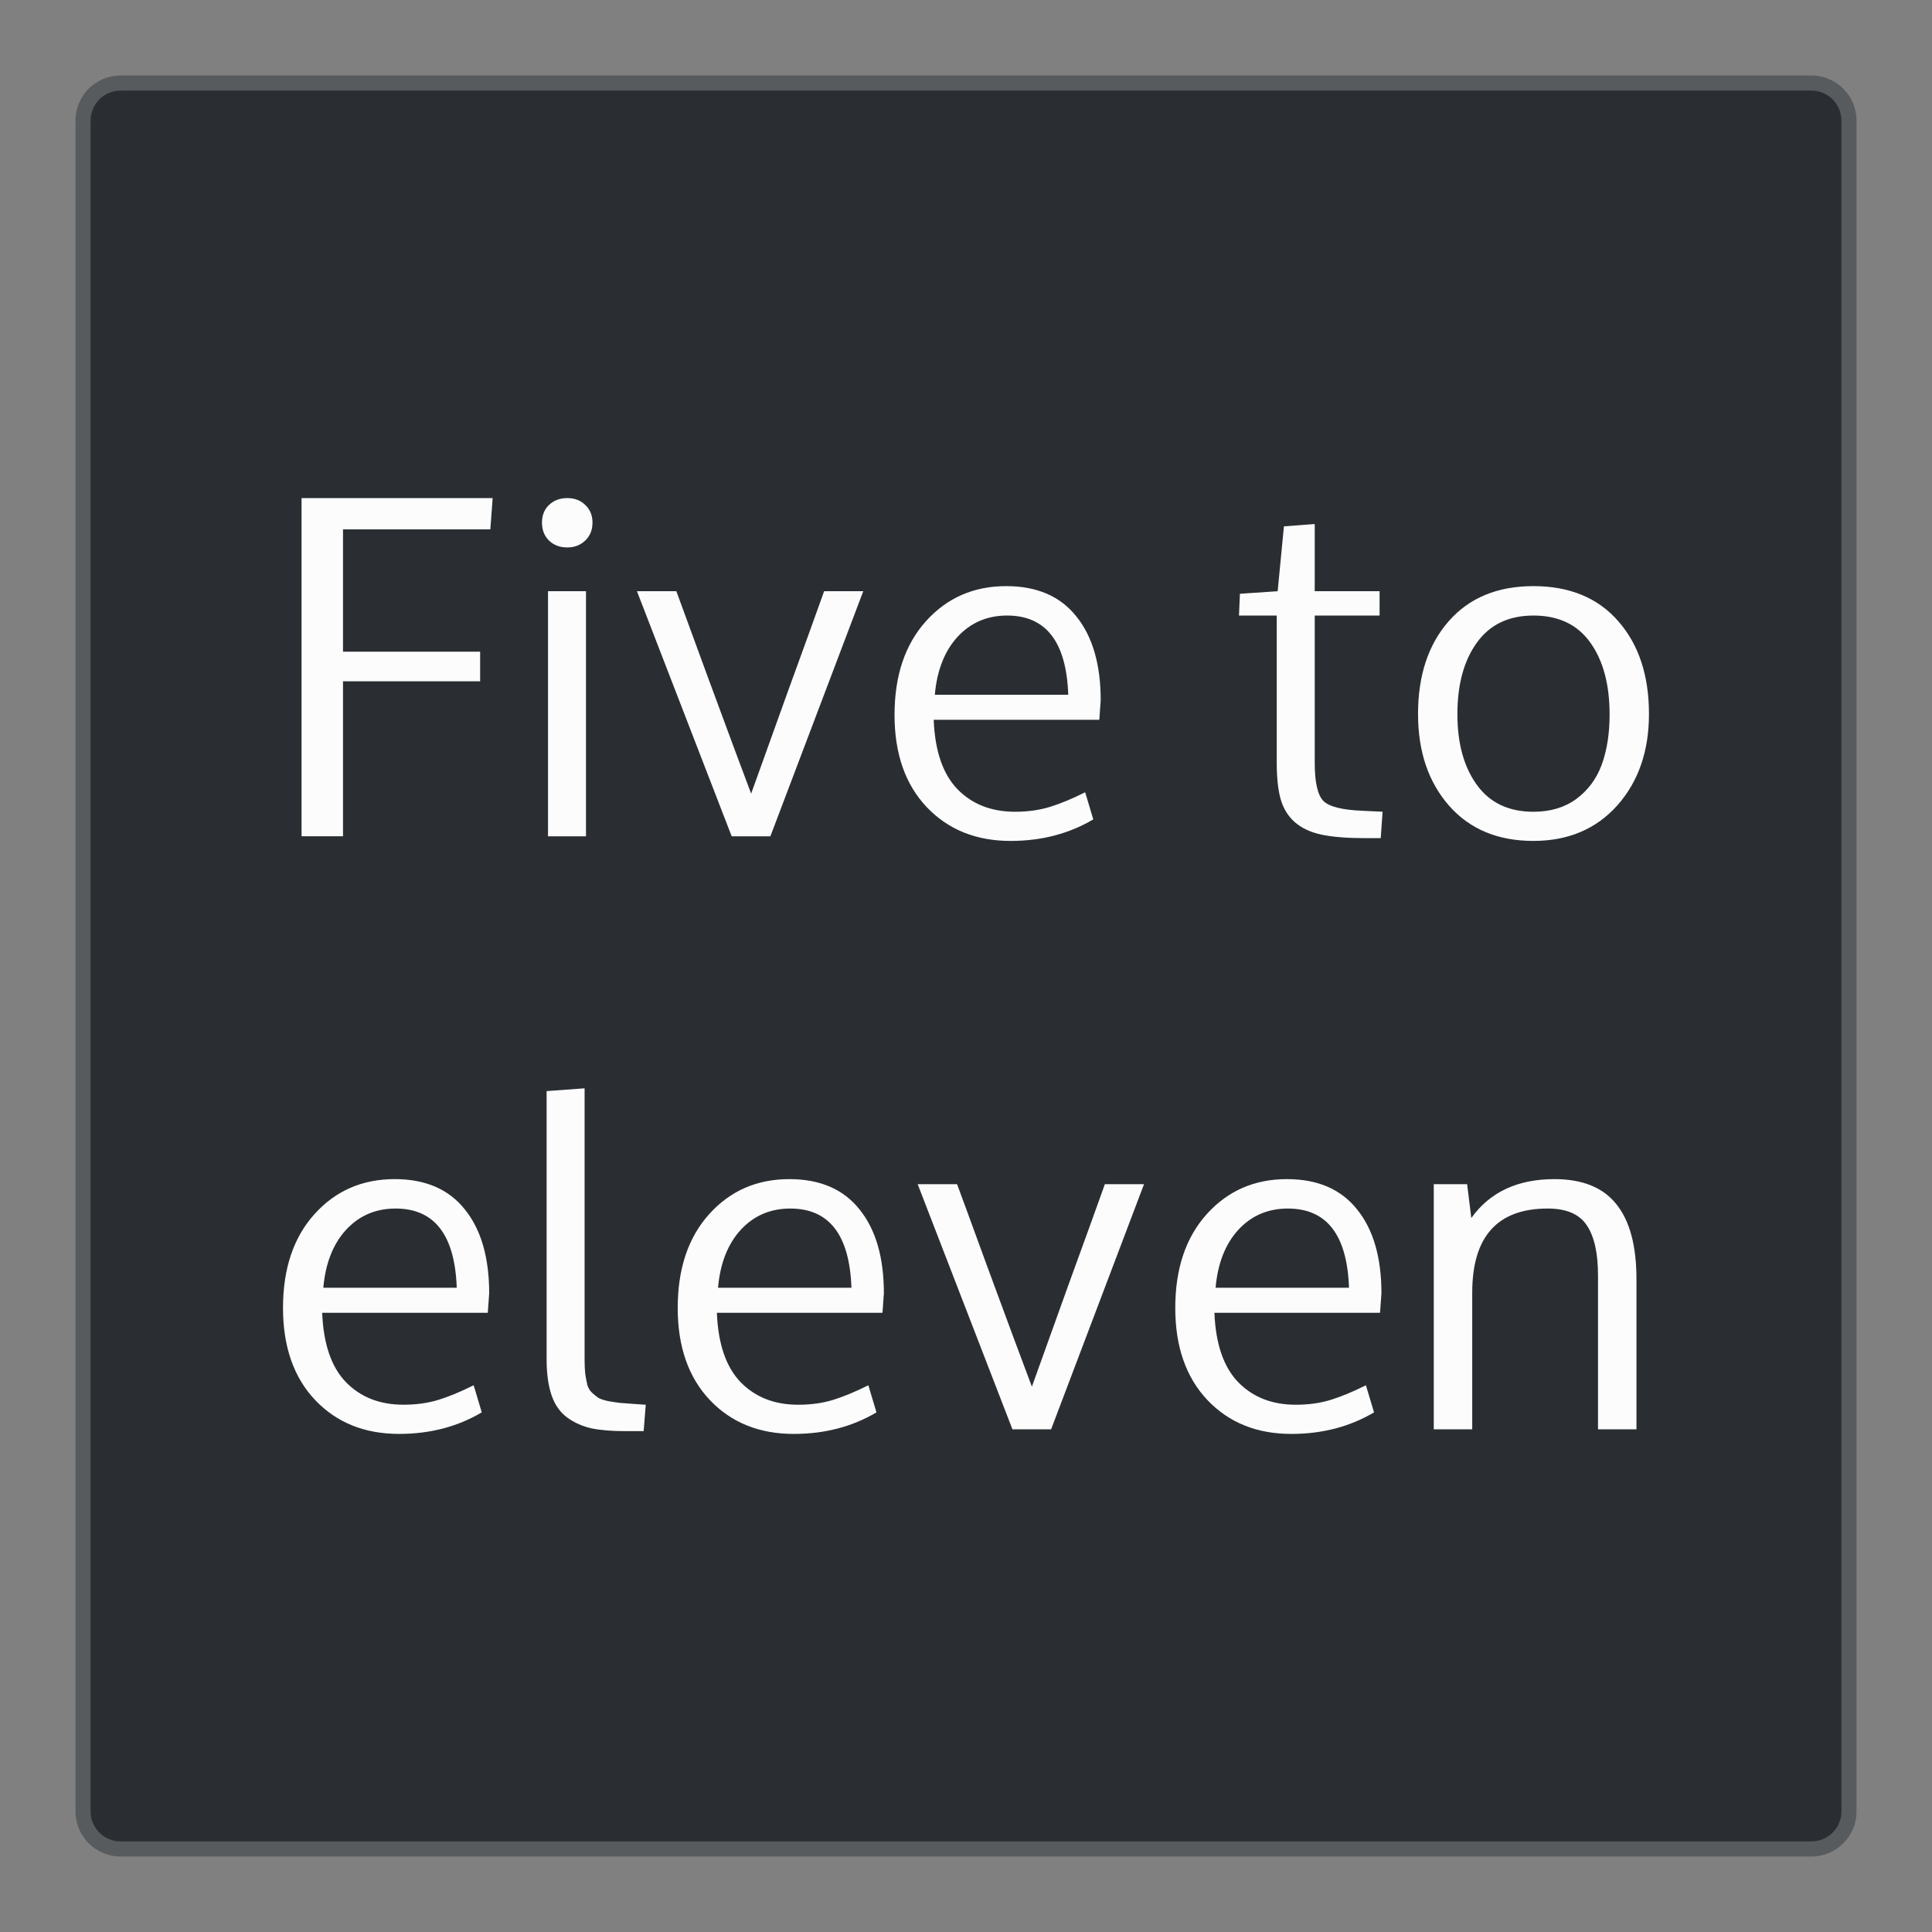 <?xml version="1.0" encoding="UTF-8"?>
<svg xmlns="http://www.w3.org/2000/svg" viewBox="0 0 256 256">
  <rect x="0" y="0" width="256" height="256" fill="#808080" stroke="none"/>
  <defs id="defs4">
    <style id="current-color-scheme" type="text/css">.ColorScheme-Accent { color: #3daee9; } .ColorScheme-Background { color: #2a2e32; } .ColorScheme-ButtonText { color: #31363b; } .ColorScheme-Text { color: #fcfcfc; } </style>
  </defs>
  <path style="fill:currentColor;fill-opacity:0.5;stroke:none" d="m 16,10 224,0 c 3.324,0 6,2.676 6,6 l 0,224 c 0,3.324 -2.676,6 -6,6 l -224,0 c -3.324,0 -6,-2.676 -6,-6 L 10,16 c 0,-3.324 2.676,-6 6,-6 z" class="ColorScheme-ButtonText" id="rect4240"/>
  <path style="fill:currentColor;fill-opacity:1;stroke:none" d="m 16,12 224,0 c 2.216,0 4,1.784 4,4 l 0,224 c 0,2.216 -1.784,4 -4,4 l -224,0 c -2.216,0 -4,-1.784 -4,-4 L 12,16 c 0,-2.216 1.784,-4 4,-4 z" class="ColorScheme-Background" id="rect4238"/>
  <path style="fill:currentColor;fill-opacity:1;stroke:none" class="ColorScheme-Text" d="m 39.957,66 0,44.812 5.494,0 0,-20.535 18.17,0 0,-3.928 -18.17,0 0,-16.205 19.521,0 L 65.279,66 39.957,66 Z m 35.205,0 c -0.982,0 -1.791,0.306 -2.426,0.92 -0.614,0.593 -0.92,1.372 -0.92,2.334 0,0.962 0.306,1.749 0.92,2.363 0.634,0.614 1.444,0.92 2.426,0.92 0.962,0 1.76,-0.306 2.395,-0.92 0.634,-0.614 0.951,-1.402 0.951,-2.363 0,-0.962 -0.317,-1.741 -0.951,-2.334 C 76.943,66.306 76.144,66 75.162,66 Z m 99.047,3.438 -4.082,0.307 -0.83,8.594 -5.002,0.338 -0.123,2.885 5.002,0 0,19.521 c 0,1.985 0.176,3.591 0.523,4.818 0.348,1.228 0.971,2.241 1.871,3.039 0.921,0.798 2.108,1.351 3.561,1.658 1.453,0.307 3.356,0.459 5.709,0.459 l 2.117,0 0.246,-3.498 -2.578,-0.123 c -2.721,-0.102 -4.471,-0.532 -5.248,-1.289 -0.778,-0.778 -1.166,-2.466 -1.166,-5.064 l 0,-19.521 8.594,0 0,-3.223 -8.594,0 0,-8.9 z m -40.883,8.227 c -4.297,0 -7.838,1.545 -10.621,4.635 -2.783,3.09 -4.174,7.232 -4.174,12.43 0,5.136 1.421,9.209 4.266,12.217 2.844,2.987 6.548,4.48 11.111,4.48 4.092,0 7.744,-0.951 10.957,-2.854 l -1.074,-3.592 c -1.719,0.859 -3.273,1.504 -4.664,1.934 -1.391,0.43 -2.936,0.645 -4.635,0.645 -3.131,0 -5.669,-0.992 -7.613,-2.977 -1.944,-2.005 -2.996,-5.076 -3.16,-9.209 l 21.945,0 0.184,-2.578 c 0,-4.747 -1.074,-8.451 -3.223,-11.111 -2.128,-2.681 -5.227,-4.02 -9.299,-4.02 z m 69.857,0 c -4.768,0 -8.513,1.554 -11.234,4.664 -2.701,3.09 -4.051,7.182 -4.051,12.277 0,4.972 1.369,9.024 4.111,12.154 2.742,3.11 6.468,4.666 11.174,4.666 4.604,0 8.306,-1.565 11.109,-4.695 2.803,-3.151 4.205,-7.194 4.205,-12.125 0,-5.095 -1.35,-9.188 -4.051,-12.277 -2.701,-3.11 -6.455,-4.664 -11.264,-4.664 z m -130.568,0.674 0,32.475 5.033,0 0,-32.475 -5.033,0 z m 11.785,0 12.553,32.475 5.127,0 12.307,-32.475 -5.186,0 c -1.064,2.987 -2.681,7.46 -4.85,13.414 -2.149,5.954 -3.756,10.425 -4.82,13.412 -1.33,-3.519 -3.253,-8.697 -5.77,-15.531 C 91.265,82.798 89.885,79.034 89.619,78.338 l -5.219,0 z m 49.047,3.223 c 5.156,0 7.858,3.5 8.104,10.498 l -17.68,0 c 0.286,-3.233 1.289,-5.791 3.008,-7.674 1.739,-1.883 3.929,-2.824 6.568,-2.824 z m 69.736,0 c 3.335,0 5.85,1.198 7.549,3.592 1.698,2.374 2.549,5.546 2.549,9.516 0,2.537 -0.349,4.757 -1.045,6.66 -0.696,1.883 -1.82,3.397 -3.375,4.543 -1.535,1.125 -3.427,1.688 -5.678,1.688 -3.274,0 -5.771,-1.187 -7.49,-3.561 -1.719,-2.374 -2.578,-5.494 -2.578,-9.361 0,-3.949 0.859,-7.111 2.578,-9.484 1.719,-2.394 4.216,-3.592 7.49,-3.592 z m -125.721,62.645 -5.033,0.369 0,35.512 c 0,1.944 0.226,3.561 0.676,4.85 0.45,1.269 1.147,2.241 2.088,2.916 0.941,0.675 2.005,1.146 3.191,1.412 1.207,0.246 2.7,0.367 4.48,0.367 l 2.426,0 0.275,-3.498 -1.381,-0.092 c -0.88,-0.061 -1.566,-0.113 -2.057,-0.154 -0.491,-0.061 -1.023,-0.144 -1.596,-0.246 -0.552,-0.123 -0.971,-0.266 -1.258,-0.43 -0.266,-0.184 -0.544,-0.408 -0.83,-0.674 -0.286,-0.266 -0.491,-0.604 -0.613,-1.014 -0.102,-0.409 -0.194,-0.88 -0.275,-1.412 -0.061,-0.532 -0.094,-1.177 -0.094,-1.934 l 0,-35.973 z m -25.168,12.033 c -4.297,0 -7.836,1.545 -10.619,4.635 -2.783,3.09 -4.174,7.232 -4.174,12.43 0,5.136 1.421,9.209 4.266,12.217 C 44.612,188.507 48.316,190 52.879,190 c 4.092,0 7.744,-0.951 10.957,-2.854 l -1.074,-3.592 c -1.719,0.859 -3.275,1.504 -4.666,1.934 -1.391,0.43 -2.936,0.645 -4.635,0.645 -3.131,0 -5.667,-0.992 -7.611,-2.977 -1.944,-2.005 -2.996,-5.076 -3.16,-9.209 l 21.945,0 0.184,-2.578 c 0,-4.747 -1.074,-8.451 -3.223,-11.111 -2.128,-2.681 -5.229,-4.02 -9.301,-4.02 z m 52.301,0 c -4.297,0 -7.836,1.545 -10.619,4.635 -2.783,3.09 -4.174,7.232 -4.174,12.43 0,5.136 1.421,9.209 4.266,12.217 2.844,2.987 6.548,4.48 11.111,4.48 4.092,0 7.744,-0.951 10.957,-2.854 l -1.074,-3.592 c -1.719,0.859 -3.273,1.504 -4.664,1.934 -1.391,0.43 -2.936,0.645 -4.635,0.645 -3.131,0 -5.669,-0.992 -7.613,-2.977 -1.944,-2.005 -2.996,-5.076 -3.16,-9.209 l 21.945,0 0.184,-2.578 c 0,-4.747 -1.074,-8.451 -3.223,-11.111 -2.128,-2.681 -5.229,-4.02 -9.301,-4.02 z m 65.93,0 c -4.297,0 -7.836,1.545 -10.619,4.635 -2.783,3.09 -4.176,7.232 -4.176,12.43 0,5.136 1.423,9.209 4.268,12.217 2.844,2.987 6.548,4.48 11.111,4.48 4.092,0 7.744,-0.951 10.957,-2.854 l -1.074,-3.592 c -1.719,0.859 -3.275,1.504 -4.666,1.934 -1.391,0.43 -2.936,0.645 -4.635,0.645 -3.131,0 -5.667,-0.992 -7.611,-2.977 -1.944,-2.005 -2.998,-5.076 -3.162,-9.209 l 21.945,0 0.186,-2.578 c 0,-4.747 -1.074,-8.451 -3.223,-11.111 -2.128,-2.681 -5.229,-4.02 -9.301,-4.02 z m 35.451,0 c -4.89,0 -8.564,1.719 -11.02,5.156 l -0.553,-4.482 -4.42,0 0,32.475 5.096,0 0,-18.109 c 0,-7.428 3.335,-11.143 10.006,-11.143 2.476,0 4.205,0.748 5.188,2.242 0.982,1.473 1.473,3.672 1.473,6.598 l 0,20.412 5.096,0 0,-19.859 c 0,-4.461 -0.892,-7.785 -2.672,-9.975 -1.76,-2.21 -4.49,-3.314 -8.193,-3.314 z m -84.377,0.674 12.555,32.475 5.125,0 12.309,-32.475 -5.188,0 c -1.064,2.987 -2.681,7.46 -4.85,13.414 -2.149,5.954 -3.754,10.425 -4.818,13.412 -1.33,-3.519 -3.255,-8.697 -5.771,-15.531 -2.496,-6.834 -3.877,-10.599 -4.143,-11.295 l -5.219,0 z m -69.182,3.223 c 5.156,0 7.858,3.5 8.104,10.498 l -17.68,0 c 0.286,-3.233 1.289,-5.791 3.008,-7.674 1.739,-1.883 3.929,-2.824 6.568,-2.824 z m 52.301,0 c 5.156,0 7.858,3.5 8.104,10.498 l -17.68,0 c 0.286,-3.233 1.289,-5.791 3.008,-7.674 1.739,-1.883 3.929,-2.824 6.568,-2.824 z m 65.93,0 c 5.156,0 7.858,3.5 8.104,10.498 l -17.68,0 c 0.286,-3.233 1.289,-5.791 3.008,-7.674 1.739,-1.883 3.929,-2.824 6.568,-2.824 z" id="path4308"/>
</svg>
